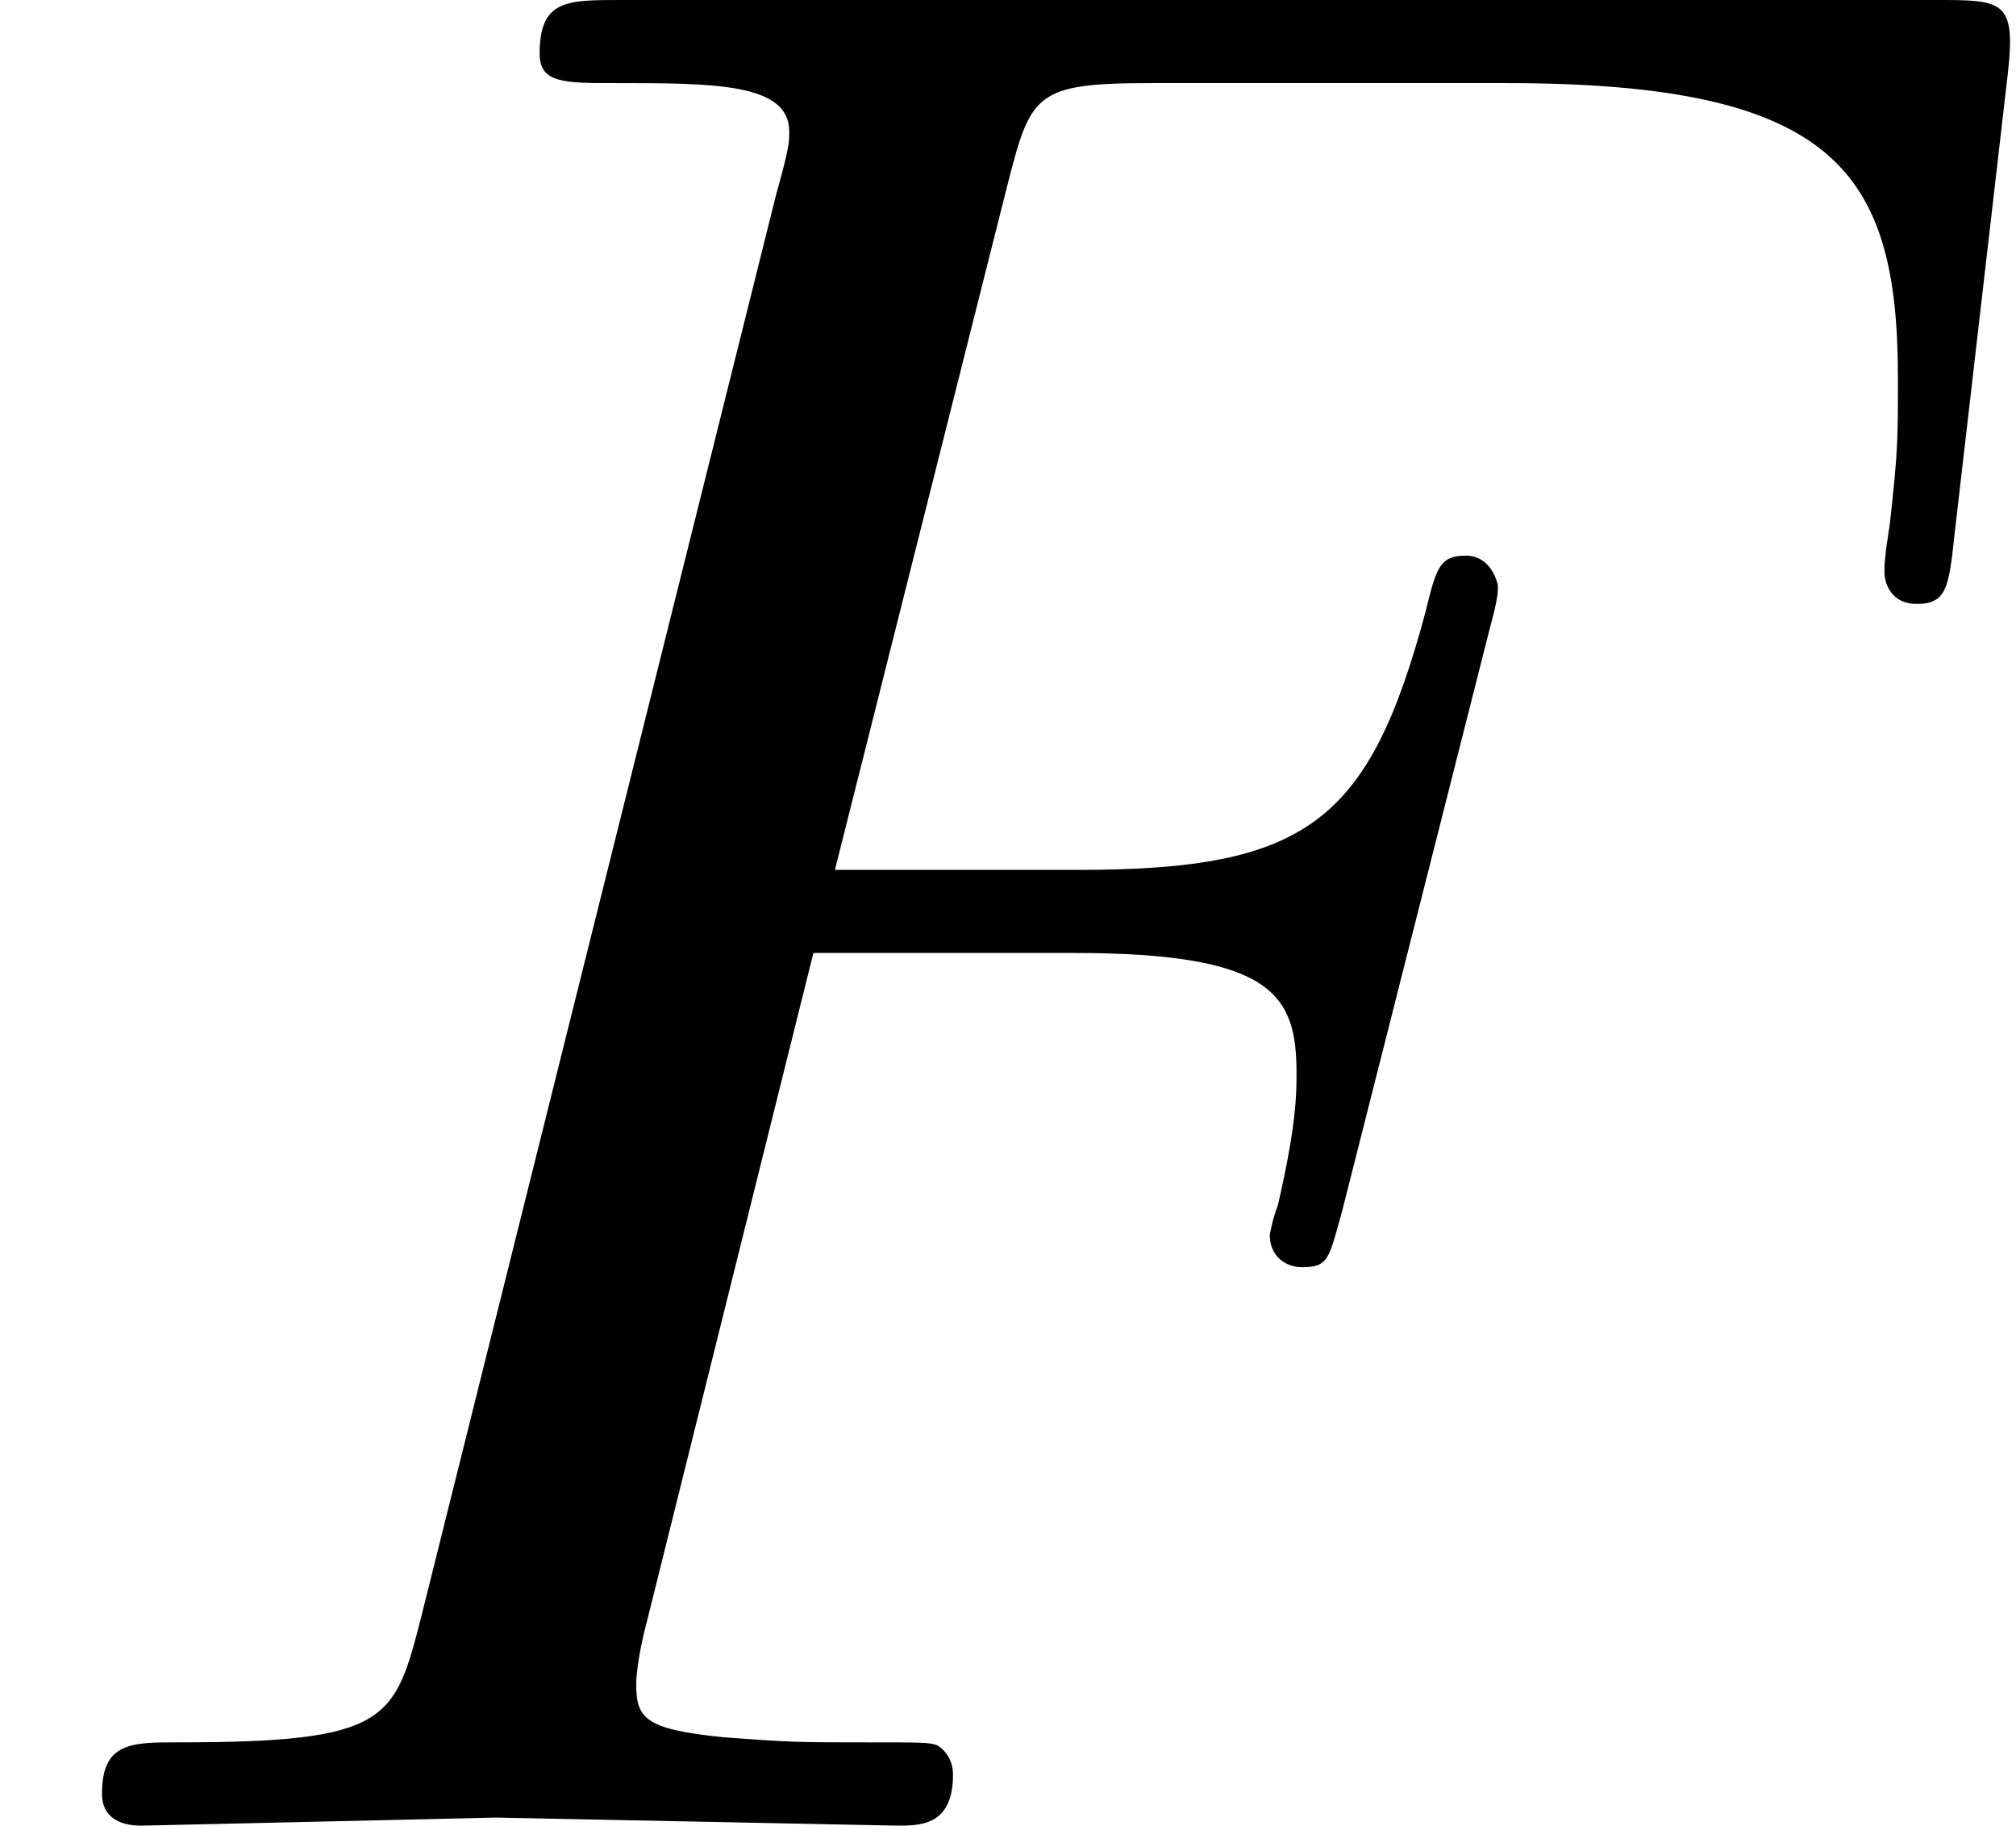 <?xml version='1.0' encoding='UTF-8'?>
<!-- This file was generated by dvisvgm 2.8.1 -->
<svg version='1.1' xmlns='http://www.w3.org/2000/svg' xmlns:xlink='http://www.w3.org/1999/xlink' width='10.774pt' height='9.755pt' viewBox='227.552 73.931 10.774 9.755'>
<defs>
<path id='g0-1275' d='M10.731-9.368C10.774-9.755 10.702-9.755 10.344-9.755H3.314C3.027-9.755 2.884-9.755 2.884-9.468C2.884-9.311 3.013-9.311 3.285-9.311C3.816-9.311 4.218-9.311 4.218-9.052C4.218-8.995 4.218-8.966 4.146-8.708L2.252-1.119C2.109-.56 2.08-.445 .947-.445C.703-.445 .545-.445 .545-.172C.545 0 .717 0 .76 0L2.654-.043L4.792 0C4.921 0 5.093 0 5.093-.273C5.093-.387 5.007-.43 5.007-.43C4.964-.445 4.935-.445 4.605-.445C4.29-.445 4.218-.445 3.859-.473C3.443-.516 3.4-.574 3.4-.76C3.4-.76 3.4-.875 3.457-1.09L4.347-4.663H5.738C6.814-4.663 6.929-4.433 6.929-4.017C6.929-3.917 6.929-3.744 6.829-3.314C6.8-3.242 6.786-3.156 6.786-3.156C6.786-3.041 6.872-2.984 6.958-2.984C7.101-2.984 7.101-3.027 7.173-3.285L7.962-6.398C8.005-6.556 8.005-6.585 8.005-6.628C8.005-6.628 7.976-6.786 7.833-6.786S7.675-6.714 7.618-6.484C7.317-5.365 6.987-5.107 5.767-5.107H4.462L5.38-8.751C5.509-9.253 5.523-9.311 6.155-9.311H8.048C9.813-9.311 10.143-8.837 10.143-7.733C10.143-7.403 10.143-7.345 10.1-6.958C10.071-6.771 10.071-6.743 10.071-6.7C10.071-6.628 10.114-6.528 10.243-6.528C10.401-6.528 10.415-6.614 10.444-6.886L10.731-9.368Z'/>
</defs>
<g id='page1'>
<use x='227.552' y='83.686' xlink:href='#g0-1275'/>
</g>
</svg>